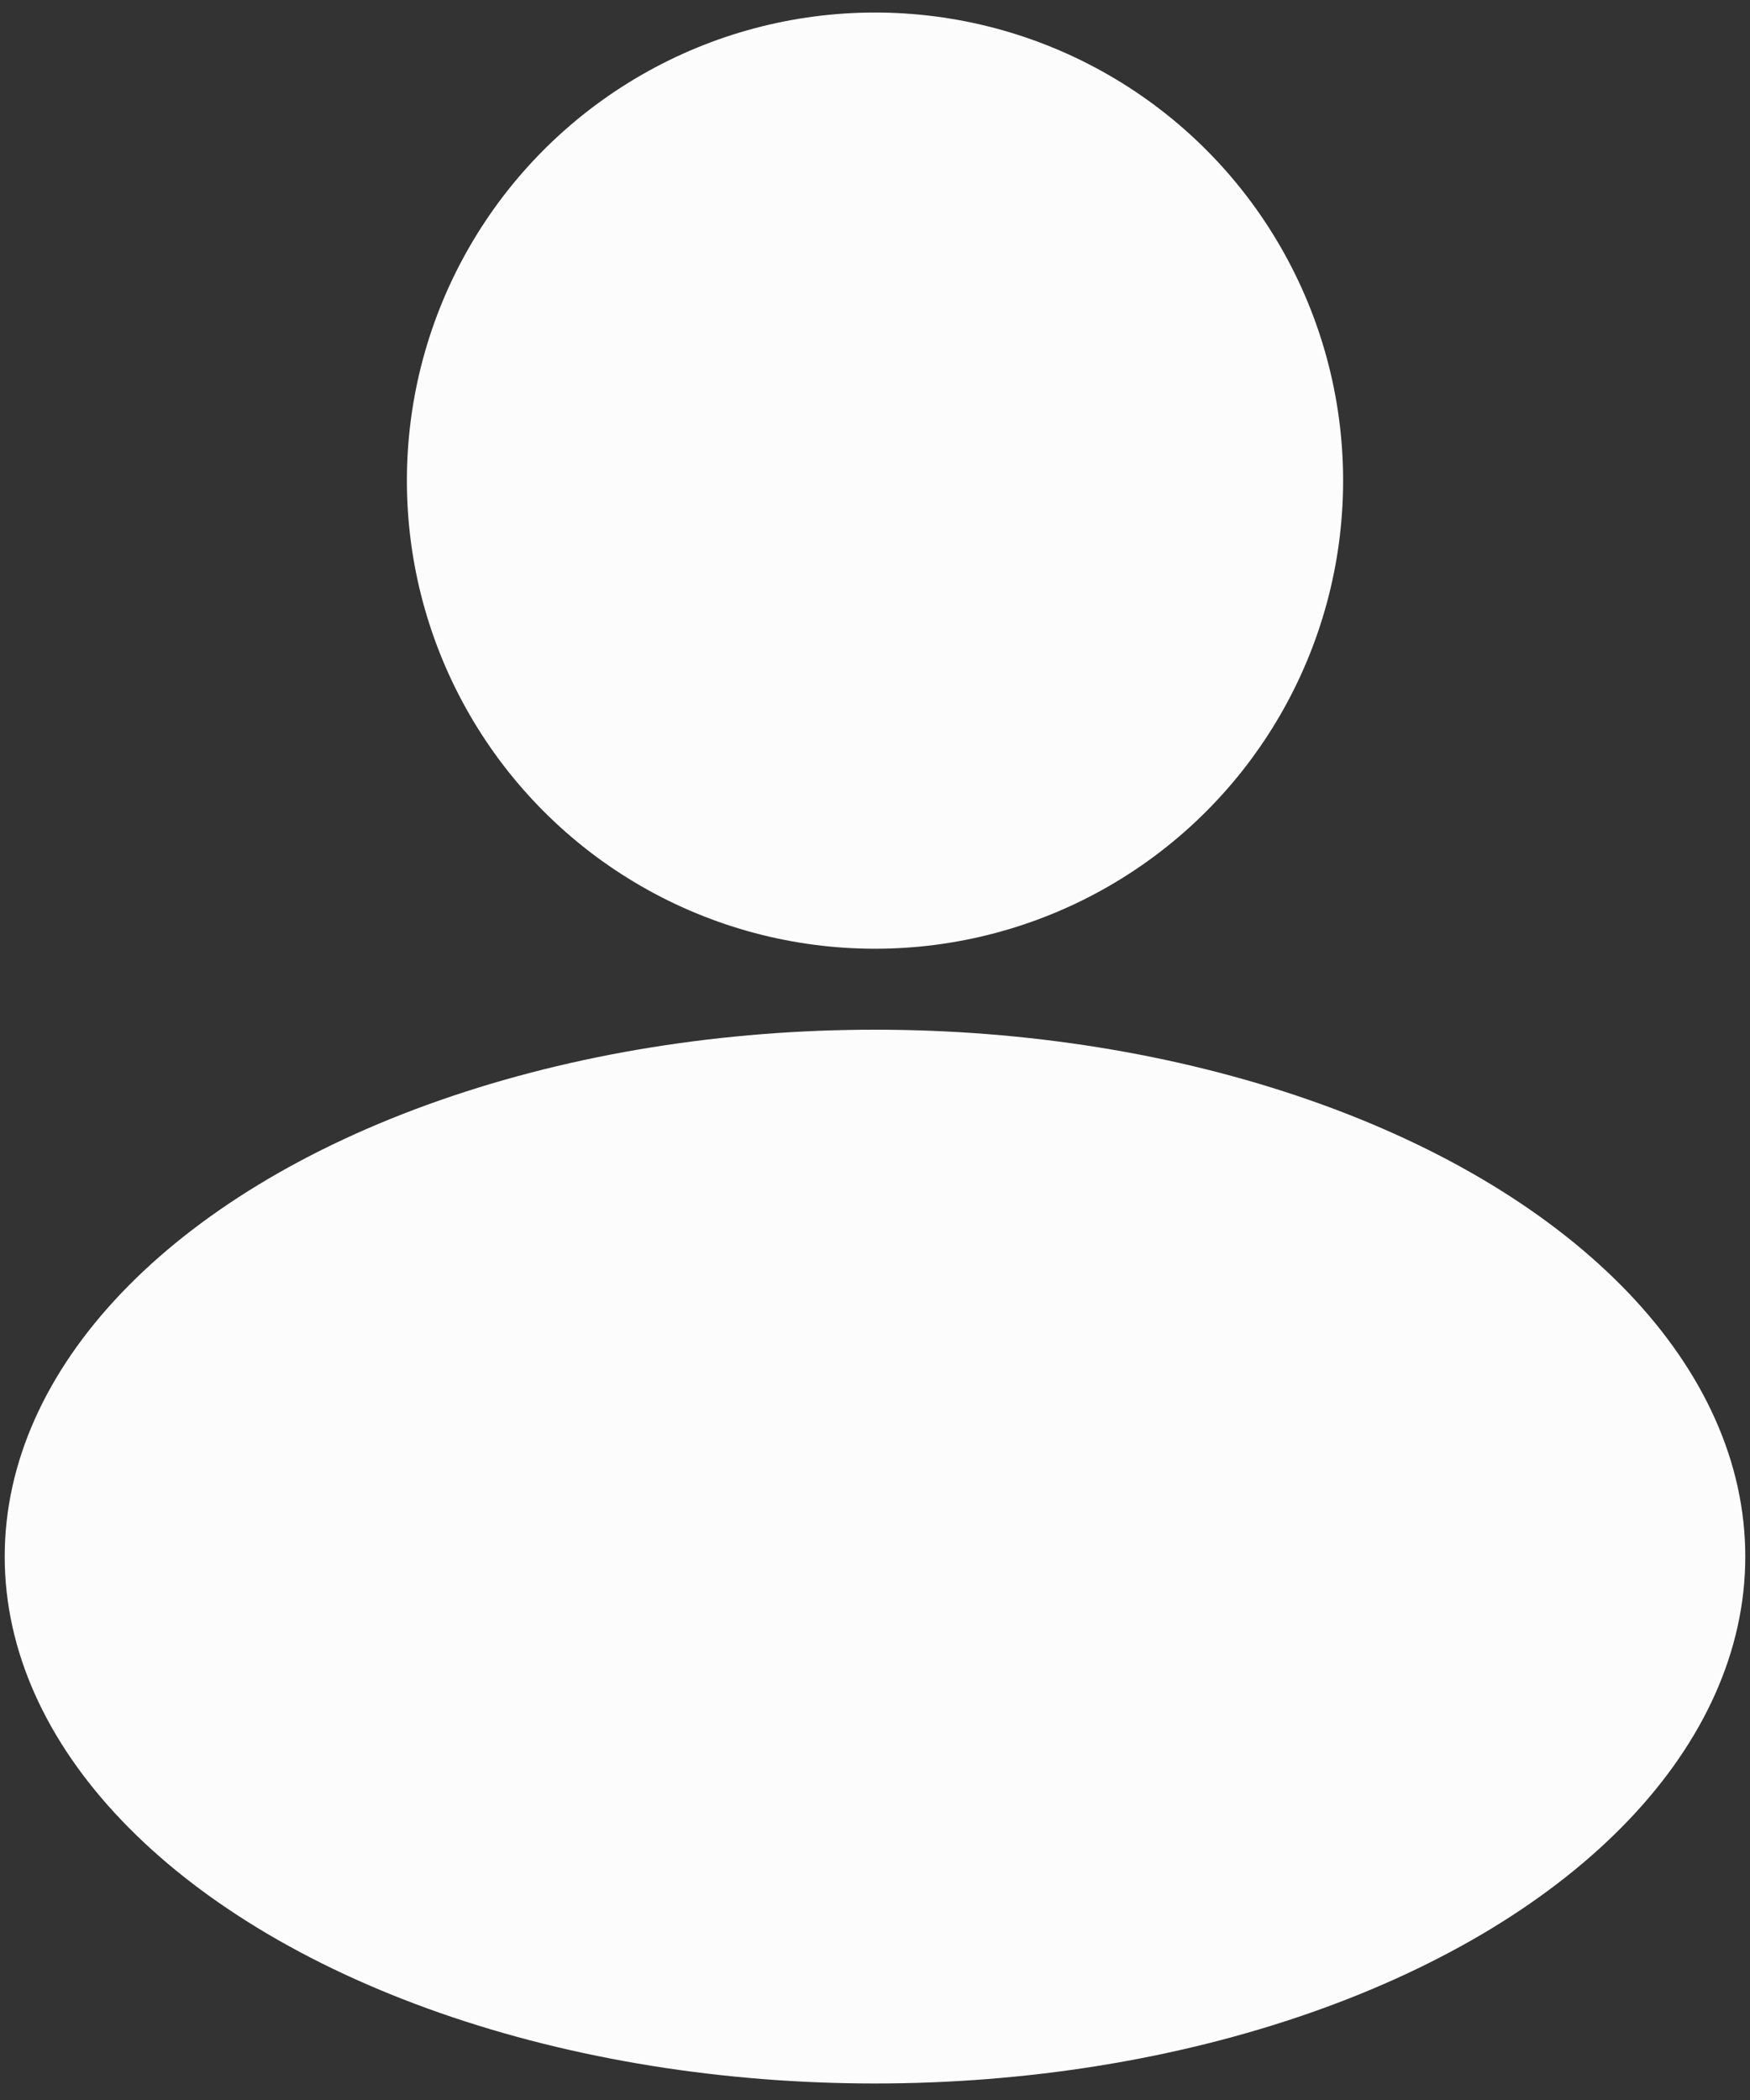 <svg width="100" height="120" viewBox="0 0 100 120" fill="none" xmlns="http://www.w3.org/2000/svg">
<rect x="0" y="0" width="100" height="120" fill="#333333" stroke="none"/>
<circle cx="50" cy="27.465" r="26.749" fill="#FCFCFC"/>
<ellipse cx="50" cy="88.948" rx="49.731" ry="30.108" fill="#FCFCFC"/>
</svg>
